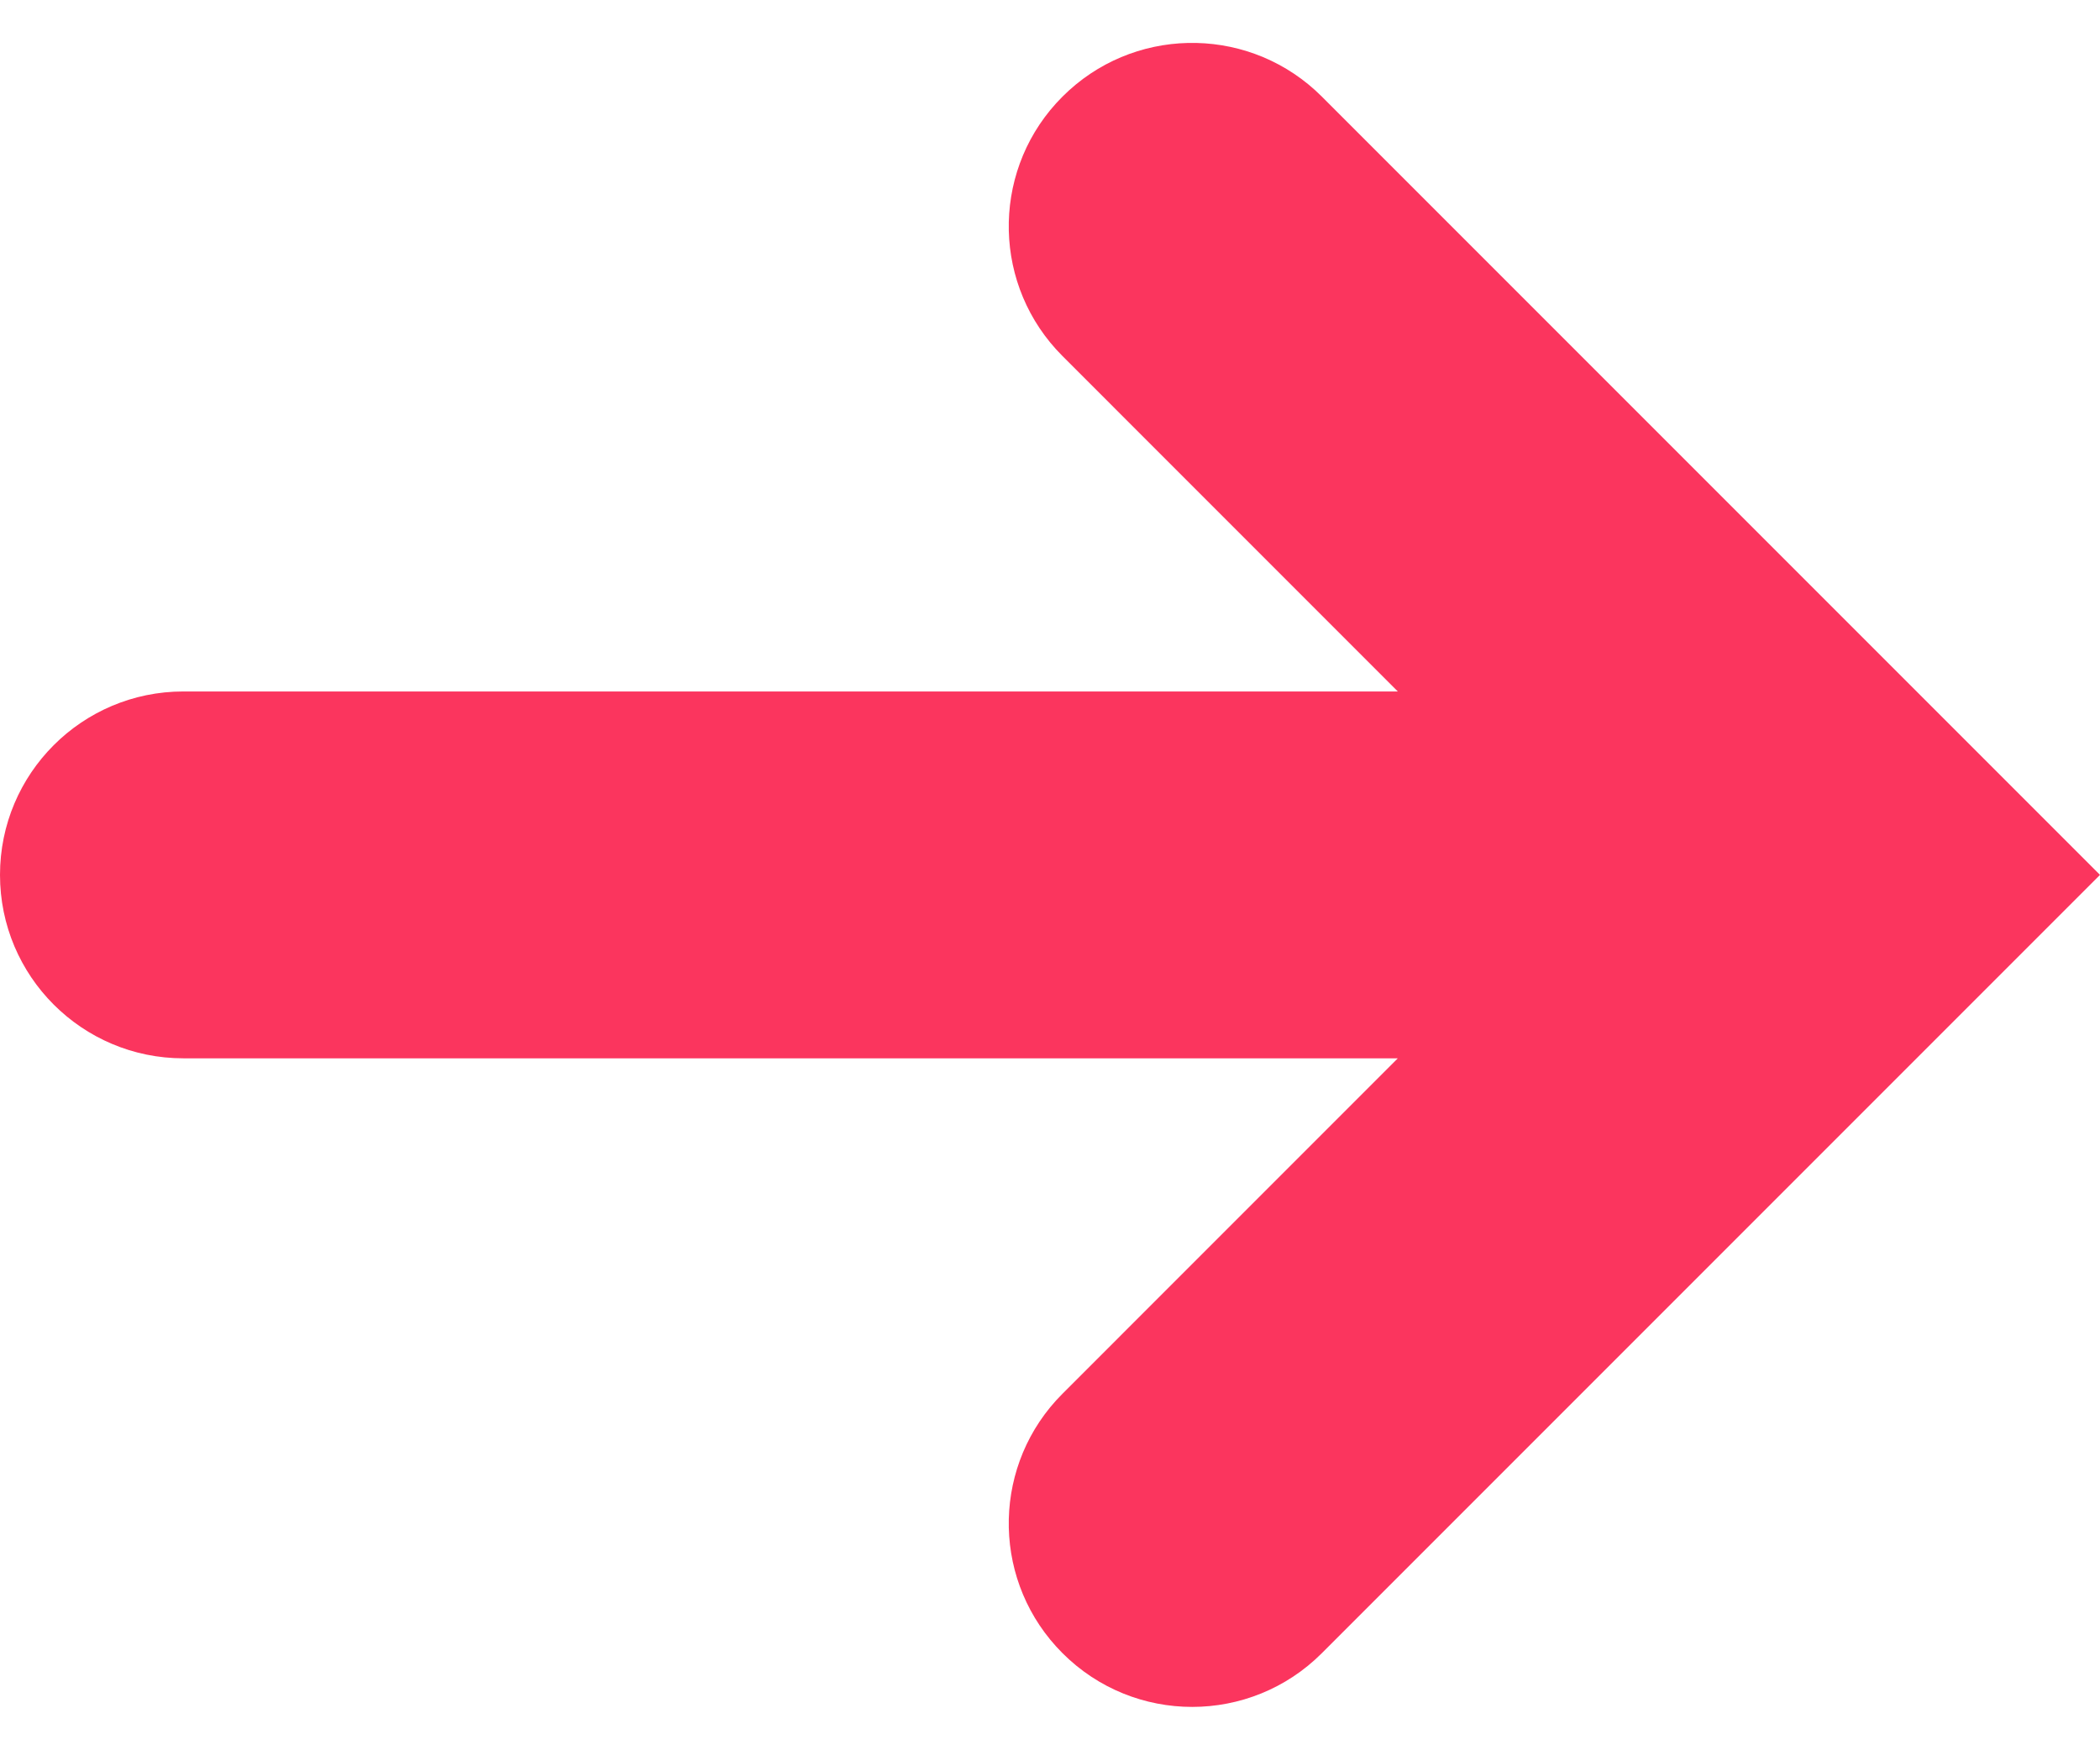<?xml version="1.0" encoding="UTF-8"?>
<svg width="42px" height="35px" viewBox="0 0 42 35" version="1.1" xmlns="http://www.w3.org/2000/svg" xmlns:xlink="http://www.w3.org/1999/xlink">
    <!-- Generator: Sketch 60 (88103) - https://sketch.com -->
    <title>icon/arrow</title>
    <desc>Created with Sketch.</desc>
    <g id="Page-1" stroke="none" stroke-width="1" fill="none" fill-rule="evenodd">
        <g id="webui_1" transform="translate(-959, -3646)">
            <g id="icon/arrow" transform="translate(945, 3628)">
                <g id="Group-9">
                    <rect id="Rectangle" x="0" y="0" width="70" height="70"></rect>
                    <g id="Group-20-Copy" transform="translate(14, 18)" fill="#FB355E">
                        <path d="M26.305,1.806 L26.437,1.932 L42,17.495 L26.437,33.058 C25.005,34.491 22.682,34.491 21.25,33.058 C19.86,31.669 19.818,29.443 21.123,28.003 L21.25,27.87 L27.956,21.163 L3.668,21.163 C1.642,21.163 2.48100298e-16,19.521 0,17.495 C-2.48100298e-16,15.469 1.642,13.827 3.668,13.827 L27.956,13.827 L21.25,7.12 C19.86,5.731 19.818,3.505 21.123,2.065 L21.25,1.932 C22.639,0.543 24.865,0.501 26.305,1.806 Z" id="Combined-Shape"></path>
                    </g>
                </g>
            </g>
        </g>
    </g>
</svg>